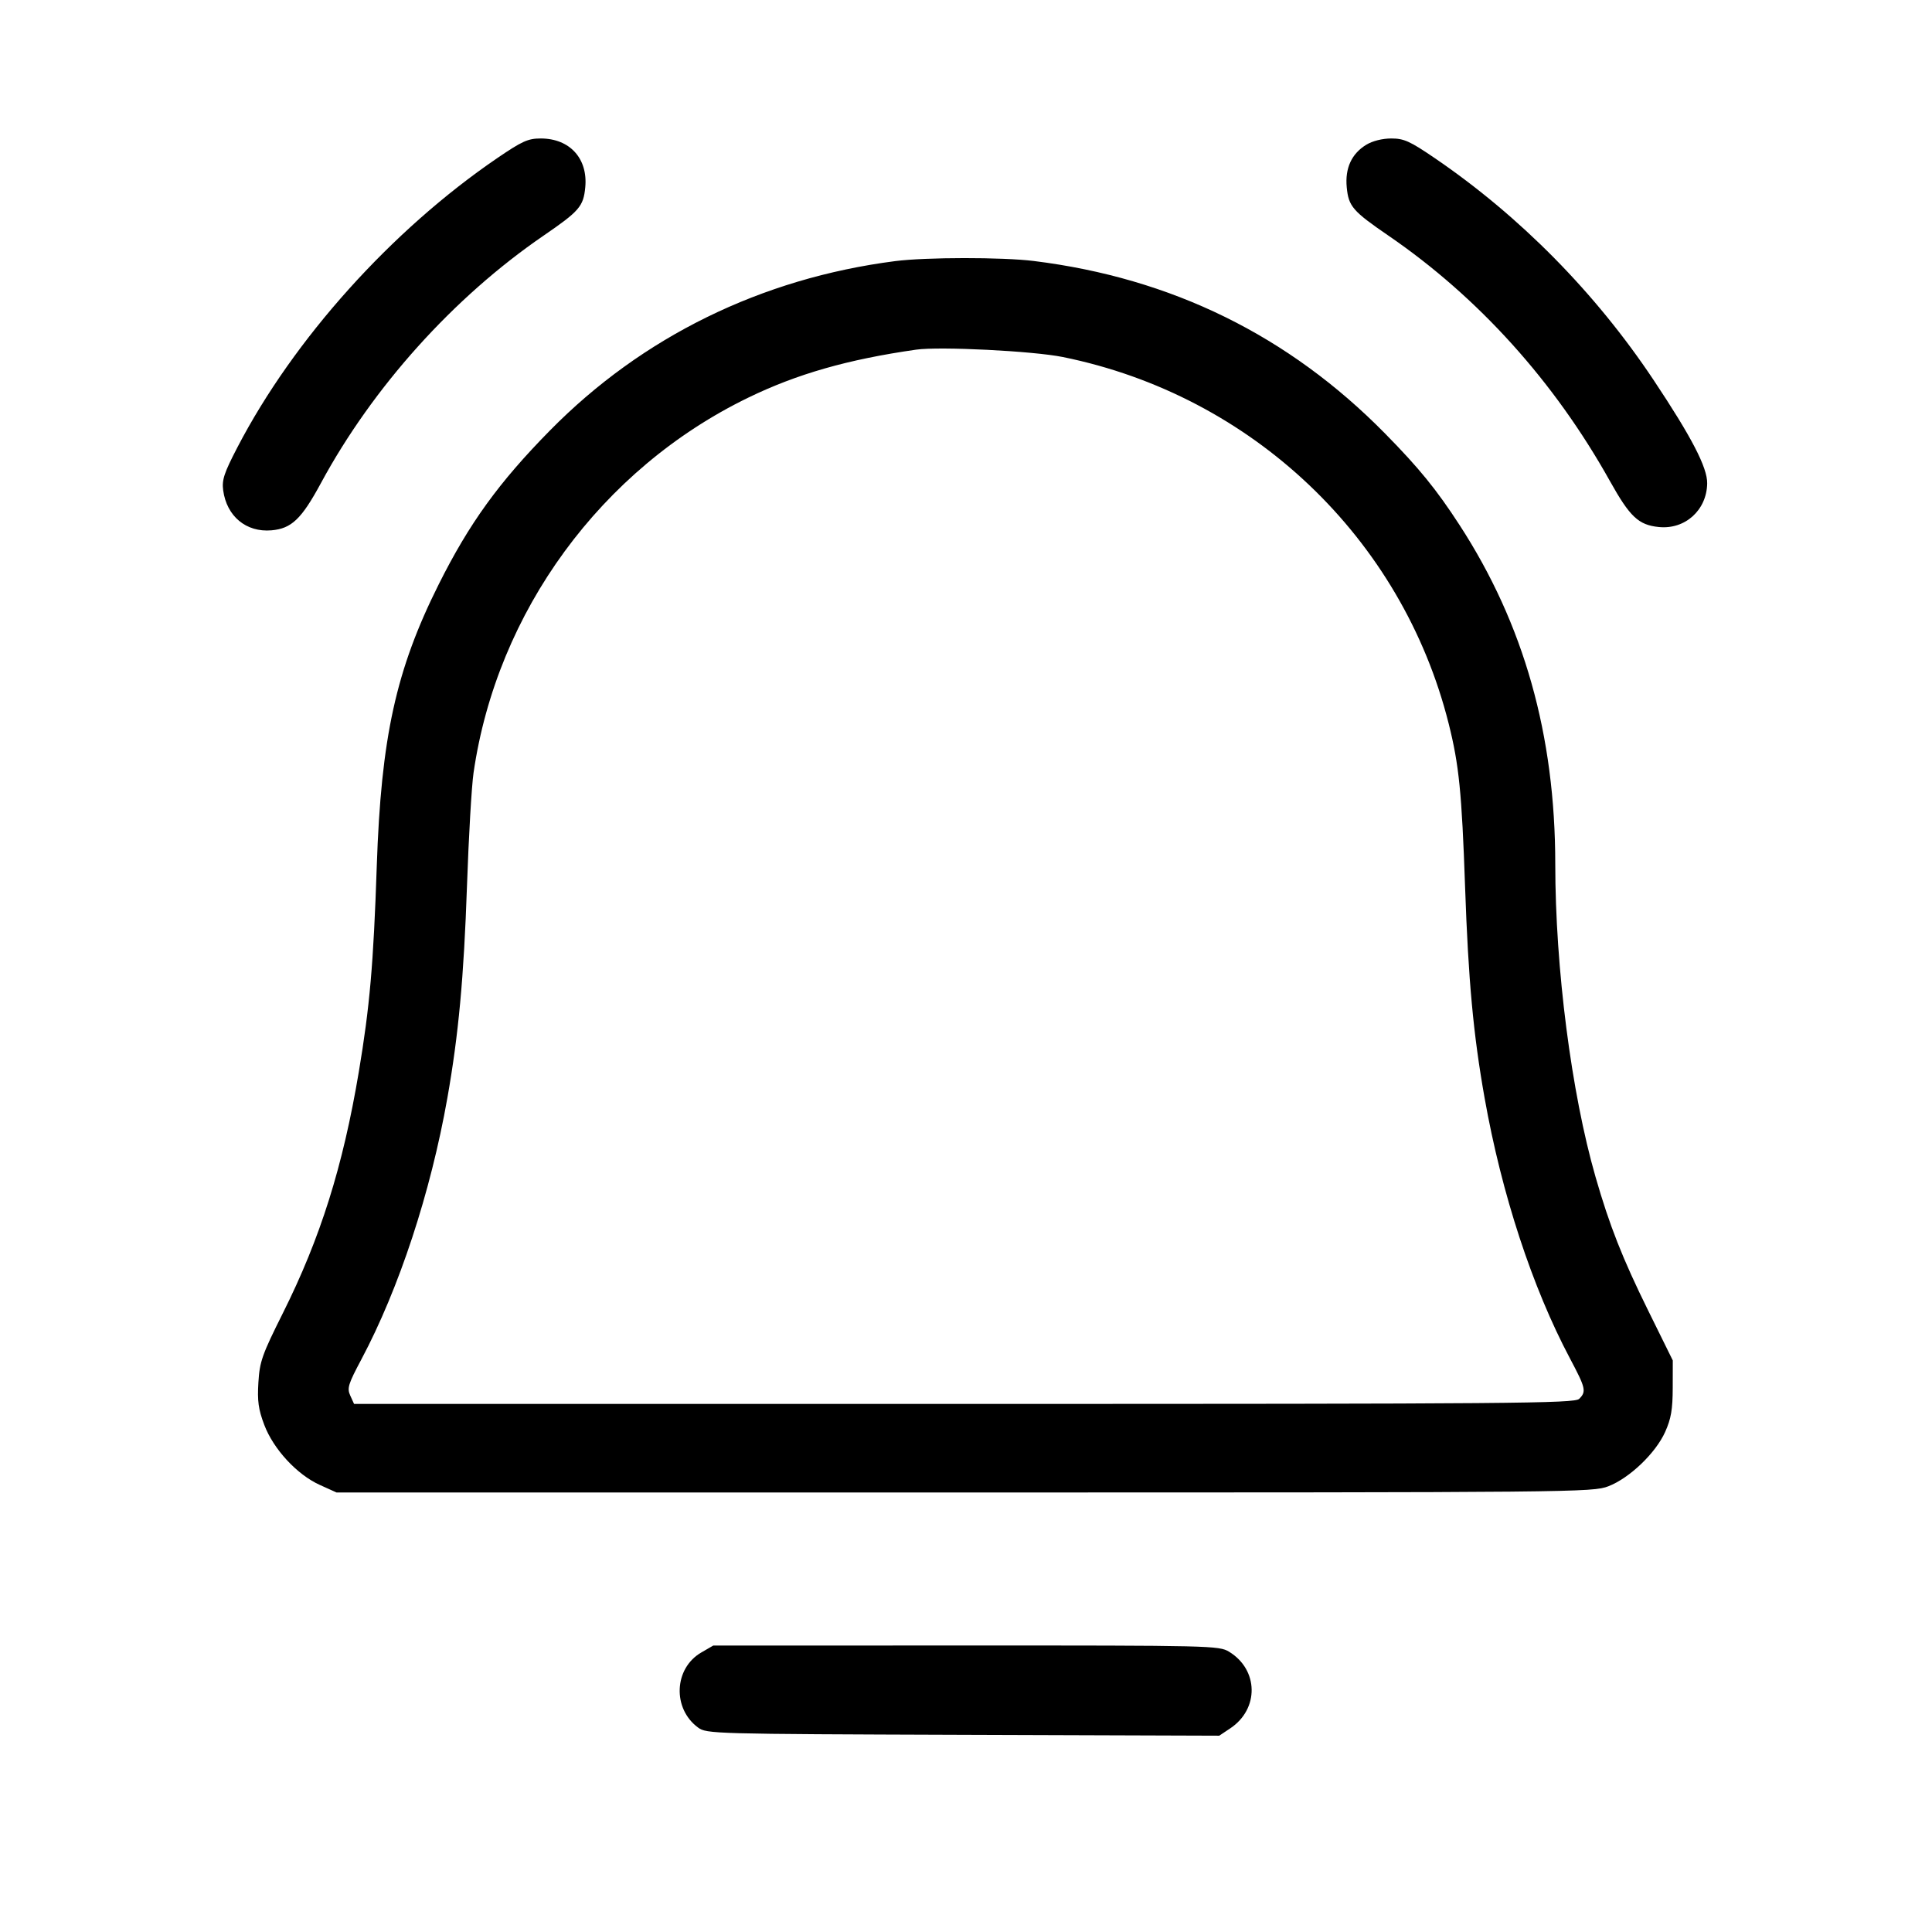 <svg fill="currentColor" viewBox="0 0 256 256" xmlns="http://www.w3.org/2000/svg"><path d="M65.893 20.947 C 51.882 30.501,38.914 44.934,31.457 59.275 C 29.697 62.660,29.387 63.593,29.571 64.959 C 30.034 68.411,32.620 70.560,35.967 70.271 C 38.624 70.042,39.949 68.778,42.522 64.018 C 49.404 51.288,60.095 39.401,72.006 31.237 C 76.771 27.971,77.307 27.351,77.550 24.822 C 77.916 21.007,75.498 18.351,71.653 18.348 C 69.971 18.347,69.189 18.700,65.893 20.947 M181.034 19.183 C 179.090 20.368,178.207 22.294,178.450 24.822 C 178.693 27.351,179.229 27.971,183.994 31.237 C 195.892 39.392,205.950 50.540,213.322 63.742 C 215.972 68.488,217.106 69.556,219.791 69.833 C 223.281 70.193,226.161 67.597,226.210 64.046 C 226.239 61.949,224.146 57.913,219.105 50.347 C 211.409 38.795,201.403 28.649,190.107 20.947 C 186.811 18.700,186.029 18.347,184.347 18.348 C 183.169 18.349,181.860 18.679,181.034 19.183 M118.613 34.599 C 100.891 36.880,85.085 44.632,72.882 57.030 C 66.094 63.926,62.175 69.347,58.127 77.440 C 52.464 88.761,50.496 97.717,49.923 114.773 C 49.487 127.747,48.993 133.401,47.543 142.034 C 45.436 154.580,42.455 164.049,37.481 173.999 C 34.725 179.512,34.410 180.402,34.239 183.172 C 34.086 185.639,34.238 186.739,35.011 188.789 C 36.227 192.012,39.346 195.390,42.367 196.756 L 44.587 197.760 127.787 197.760 C 208.915 197.760,211.040 197.740,213.119 196.938 C 215.921 195.857,219.384 192.543,220.641 189.739 C 221.428 187.985,221.638 186.760,221.645 183.893 L 221.653 180.266 218.391 173.653 C 214.987 166.751,213.274 162.405,211.416 155.947 C 208.213 144.819,206.084 128.275,206.081 114.499 C 206.078 97.403,201.927 82.698,193.397 69.568 C 190.329 64.845,188.047 62.042,183.543 57.460 C 170.769 44.468,155.250 36.844,136.971 34.581 C 132.808 34.066,122.678 34.075,118.613 34.599 M140.844 47.310 C 165.910 52.398,185.779 71.283,191.959 95.894 C 193.328 101.346,193.697 105.025,194.132 117.547 C 194.562 129.922,195.225 137.087,196.718 145.493 C 198.976 158.212,203.034 170.591,208.026 179.995 C 210.121 183.942,210.222 184.384,209.250 185.356 C 208.645 185.961,200.662 186.027,127.747 186.027 L 46.915 186.027 46.414 184.927 C 45.968 183.949,46.130 183.419,47.882 180.127 C 52.877 170.739,57.062 158.021,59.278 145.493 C 60.759 137.117,61.462 129.512,61.880 117.333 C 62.101 110.880,62.491 104.160,62.747 102.400 C 65.847 81.029,79.676 62.142,99.144 52.692 C 105.617 49.549,112.344 47.626,121.387 46.332 C 124.505 45.885,136.894 46.508,140.844 47.310 M92.919 218.967 C 89.300 221.064,89.073 226.388,92.494 228.907 C 93.627 229.741,94.417 229.763,127.606 229.874 L 161.558 229.988 163.019 229.012 C 166.862 226.445,166.778 221.252,162.857 218.861 C 161.536 218.056,160.455 218.030,128.000 218.038 L 94.507 218.046 92.919 218.967 " stroke="none" fill-rule="evenodd"></path></svg>